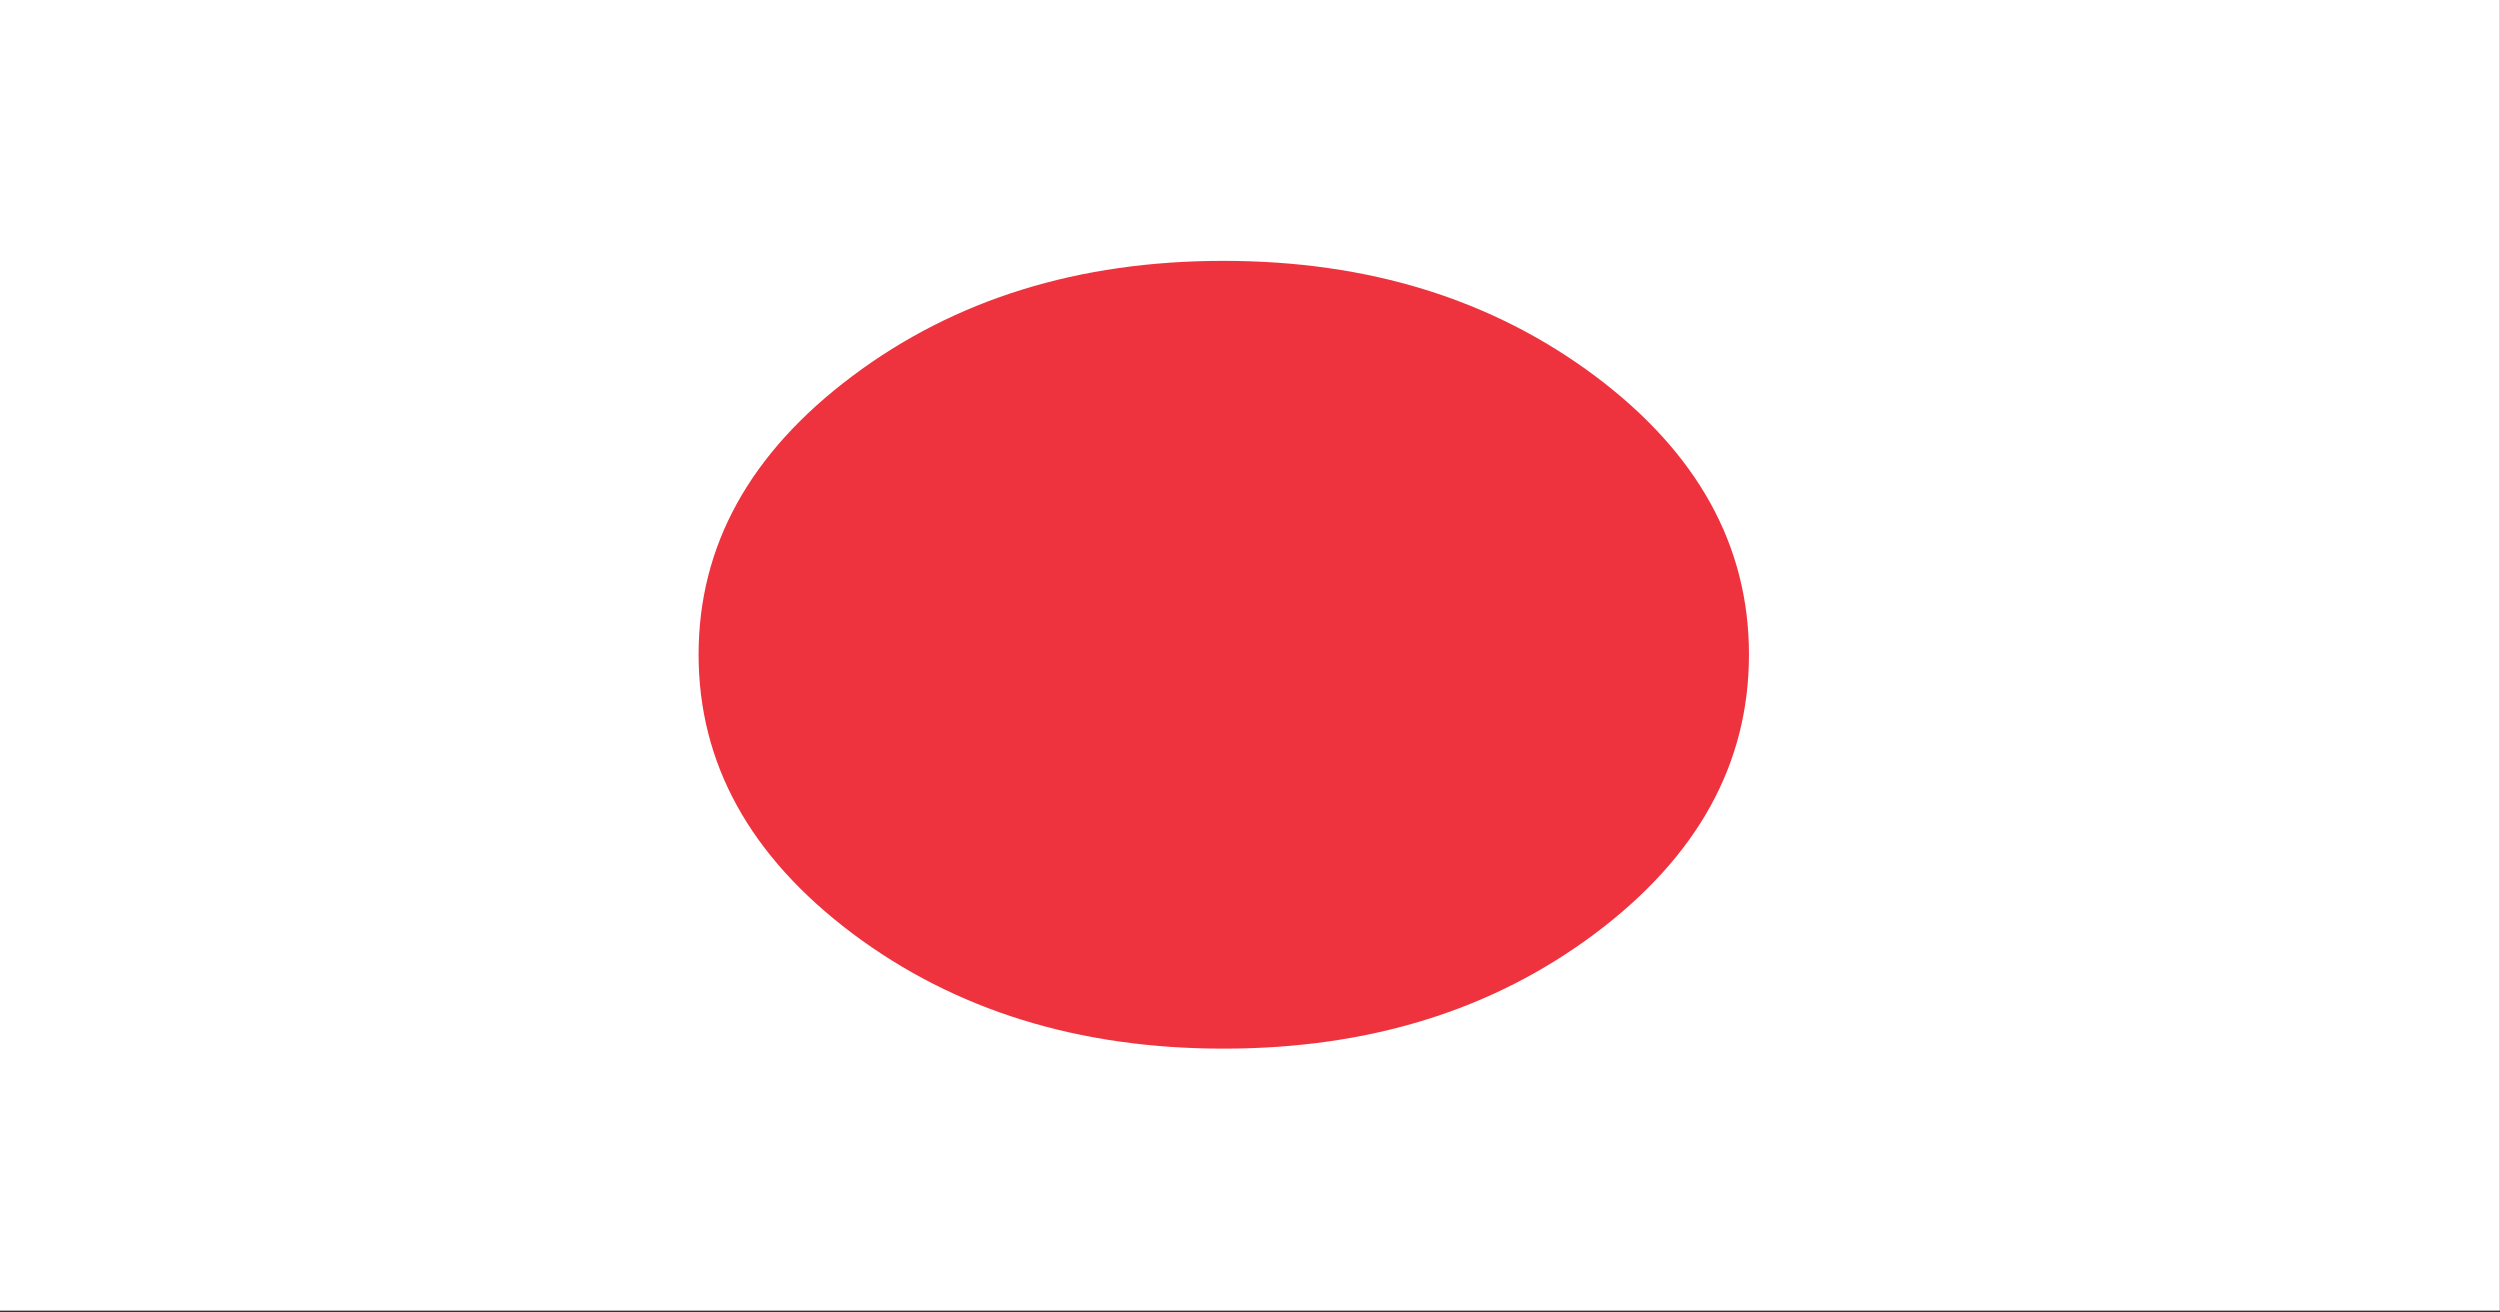 <svg xmlns="http://www.w3.org/2000/svg" xmlns:xlink="http://www.w3.org/1999/xlink" preserveAspectRatio="none" width="200" height="105"><rect width="100%" height="100%" fill="#333333" stroke="none"/><defs><path fill="#FFF" d="M187.6 465.5h205.75V321.55H187.6V465.5z" id="a"/><path fill="#EE333E" d="M257.75 362.95Q245.1 375.6 245.1 393.5t12.65 30.6q12.65 12.65 30.55 12.65 17.95 0 30.6-12.65 12.65-12.65 12.65-30.6 0-17.9-12.65-30.55-12.7-12.65-30.6-12.65-17.9 0-30.55 12.65z" id="b"/></defs><use xlink:href="#a" transform="matrix(.972 0 0 .729 -182.35 -234.5)"/><use xlink:href="#b" transform="matrix(.972 0 0 .729 -182.35 -234.5)"/></svg>